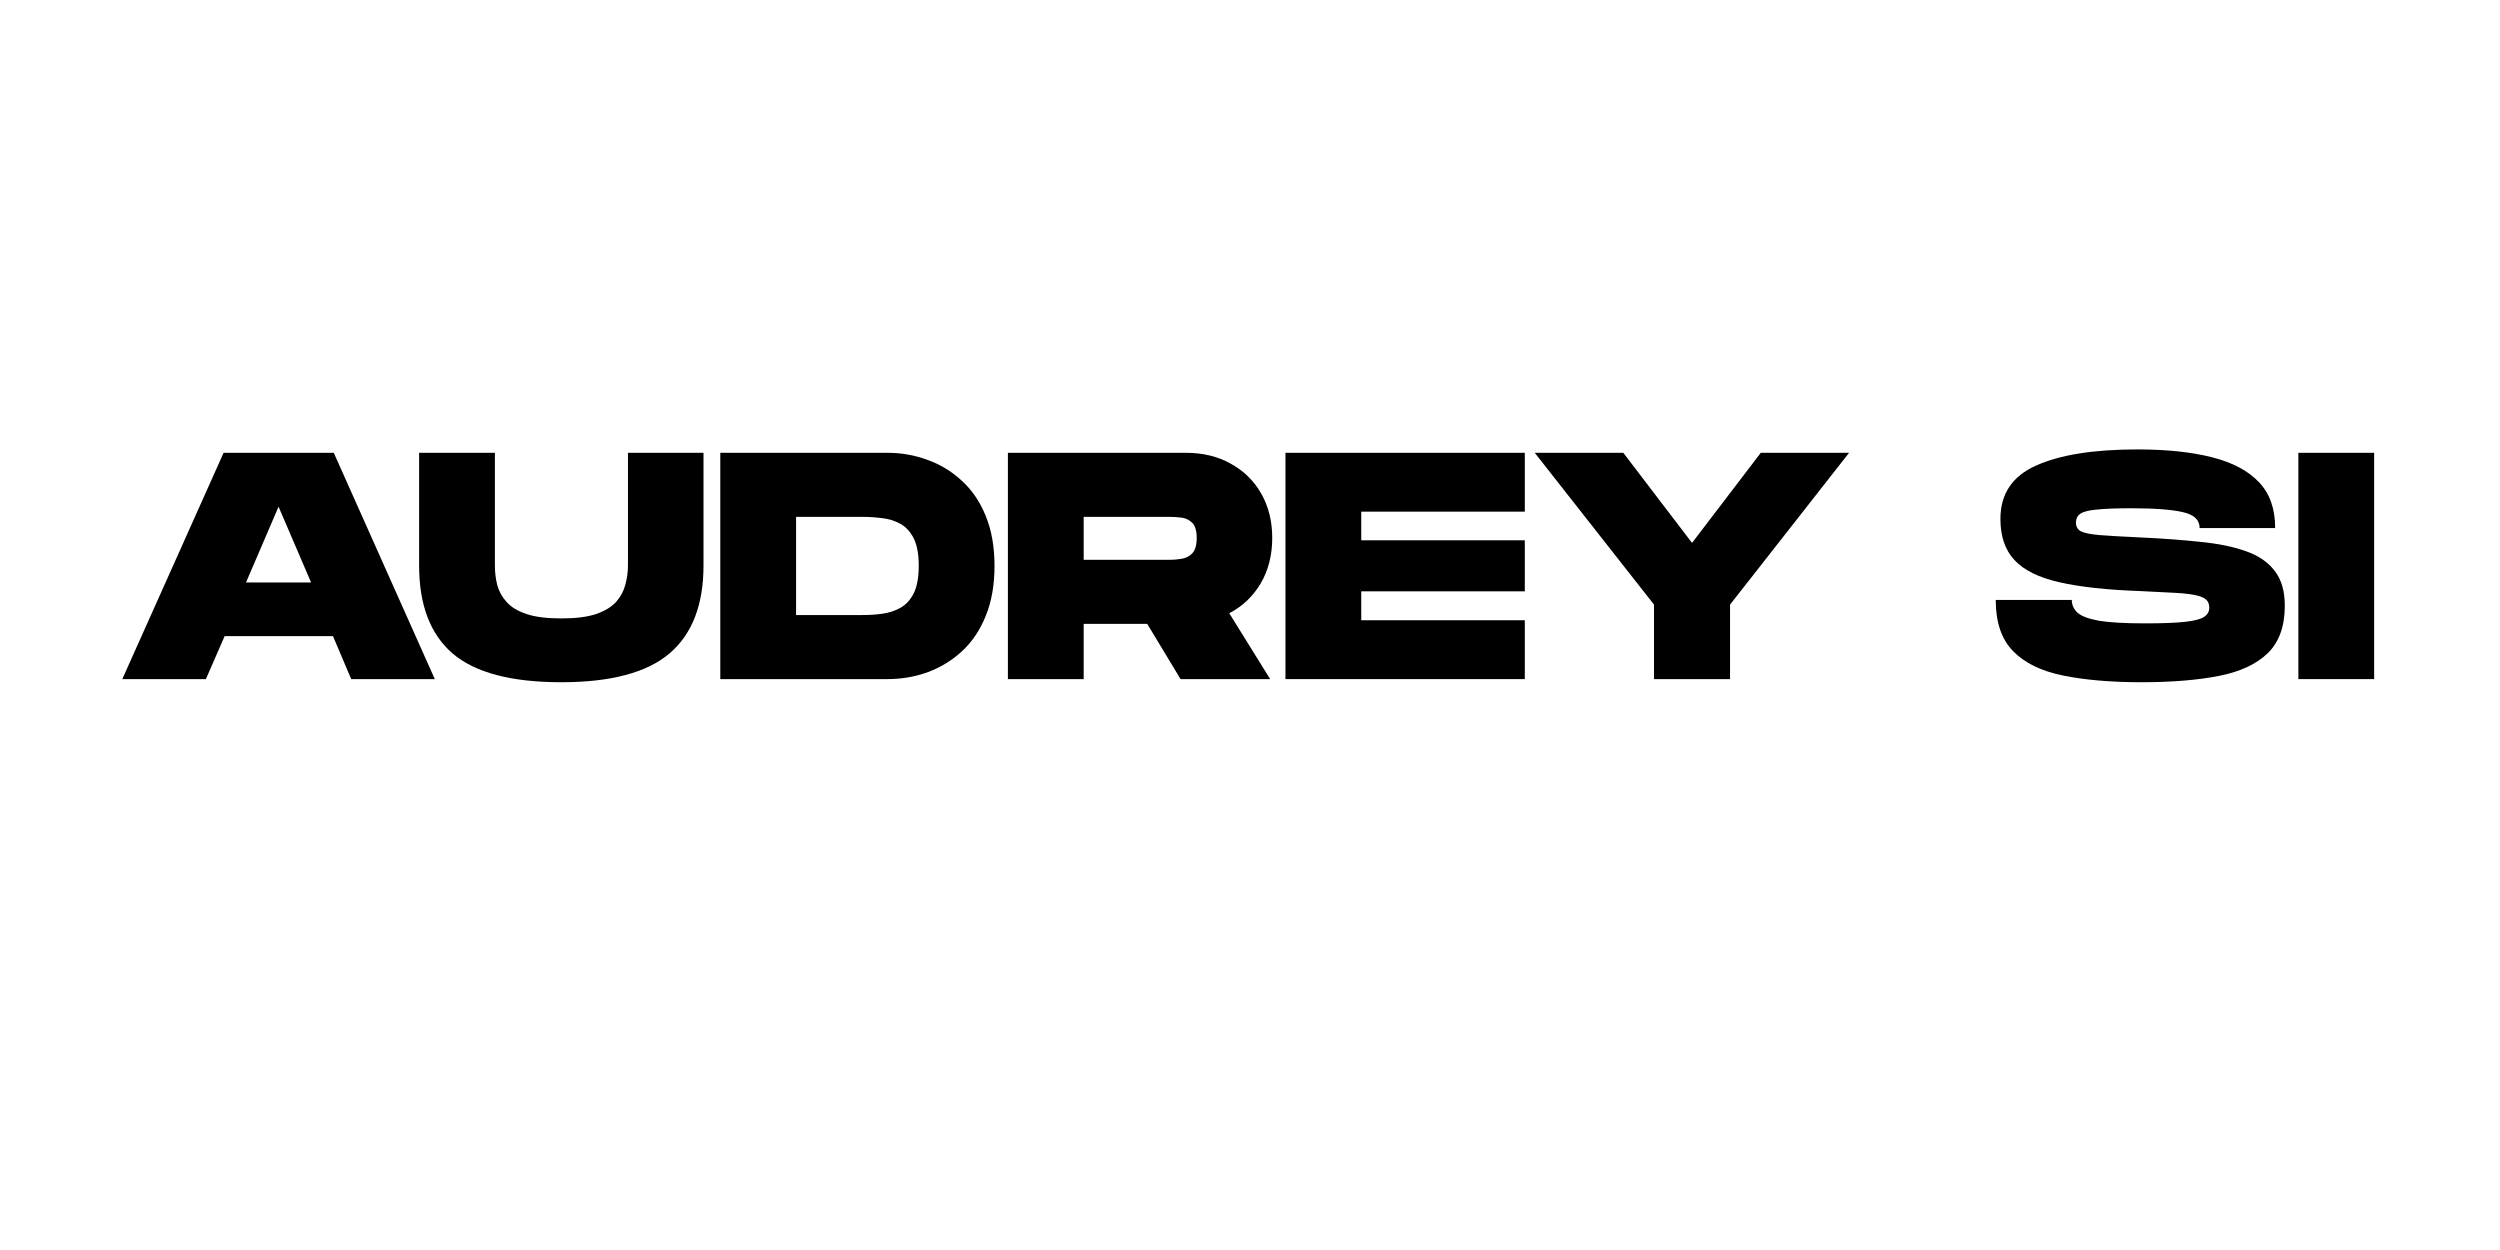 <svg xmlns="http://www.w3.org/2000/svg" xmlns:xlink="http://www.w3.org/1999/xlink" width="200" zoomAndPan="magnify" viewBox="0 0 150 75" height="100" preserveAspectRatio="xMidYMid meet" version="1.0"><defs><g/></defs><g fill="#000000" fill-opacity="1"><g transform="translate(7.01, 40.746)"><g><path d="M 0.328 0 L 6.406 -13.578 L 13.016 -13.578 L 19.078 0 L 14.062 0 L 12.969 -2.578 L 6.469 -2.578 L 5.344 0 Z M 7.75 -5.797 L 11.656 -5.797 L 9.703 -10.344 Z M 7.75 -5.797 "/></g></g></g><g fill="#000000" fill-opacity="1"><g transform="translate(24.616, 40.746)"><g><path d="M 9.062 0.188 C 6.07 0.188 3.898 -0.383 2.547 -1.531 C 1.203 -2.688 0.531 -4.445 0.531 -6.812 L 0.531 -13.578 L 5.078 -13.578 L 5.078 -6.812 C 5.078 -6.406 5.125 -6.016 5.219 -5.641 C 5.32 -5.266 5.508 -4.926 5.781 -4.625 C 6.051 -4.32 6.445 -4.082 6.969 -3.906 C 7.5 -3.727 8.195 -3.641 9.062 -3.641 C 9.926 -3.641 10.625 -3.727 11.156 -3.906 C 11.688 -4.094 12.086 -4.336 12.359 -4.641 C 12.629 -4.953 12.812 -5.297 12.906 -5.672 C 13.008 -6.047 13.062 -6.426 13.062 -6.812 L 13.062 -13.578 L 17.594 -13.578 L 17.594 -6.812 C 17.594 -4.457 16.914 -2.703 15.562 -1.547 C 14.207 -0.391 12.039 0.188 9.062 0.188 Z M 9.062 0.188 "/></g></g></g><g fill="#000000" fill-opacity="1"><g transform="translate(42.687, 40.746)"><g><path d="M 0.531 0 L 0.531 -13.578 L 10.562 -13.578 C 11.395 -13.578 12.191 -13.438 12.953 -13.156 C 13.723 -12.883 14.41 -12.469 15.016 -11.906 C 15.629 -11.352 16.109 -10.648 16.453 -9.797 C 16.805 -8.941 16.984 -7.941 16.984 -6.797 C 16.984 -5.641 16.805 -4.633 16.453 -3.781 C 16.109 -2.926 15.629 -2.219 15.016 -1.656 C 14.41 -1.102 13.723 -0.688 12.953 -0.406 C 12.191 -0.133 11.395 0 10.562 0 Z M 5.078 -3.844 L 9.062 -3.844 C 9.469 -3.844 9.863 -3.867 10.25 -3.922 C 10.645 -3.973 11.008 -4.094 11.344 -4.281 C 11.676 -4.469 11.941 -4.758 12.141 -5.156 C 12.336 -5.551 12.438 -6.098 12.438 -6.797 C 12.438 -7.492 12.336 -8.039 12.141 -8.438 C 11.941 -8.832 11.676 -9.125 11.344 -9.312 C 11.008 -9.5 10.645 -9.613 10.25 -9.656 C 9.863 -9.707 9.469 -9.734 9.062 -9.734 L 5.078 -9.734 Z M 5.078 -3.844 "/></g></g></g><g fill="#000000" fill-opacity="1"><g transform="translate(59.943, 40.746)"><g><path d="M 0.531 0 L 0.531 -13.578 L 11.203 -13.578 C 12.234 -13.578 13.133 -13.359 13.906 -12.922 C 14.688 -12.492 15.297 -11.895 15.734 -11.125 C 16.172 -10.352 16.391 -9.469 16.391 -8.469 C 16.391 -7.438 16.16 -6.531 15.703 -5.75 C 15.242 -4.969 14.613 -4.367 13.812 -3.953 L 16.266 0 L 10.891 0 L 8.891 -3.312 L 5.078 -3.312 L 5.078 0 Z M 5.078 -7.156 L 10.234 -7.156 C 10.461 -7.156 10.703 -7.176 10.953 -7.219 C 11.203 -7.258 11.414 -7.367 11.594 -7.547 C 11.77 -7.734 11.859 -8.039 11.859 -8.469 C 11.859 -8.895 11.77 -9.195 11.594 -9.375 C 11.414 -9.551 11.203 -9.656 10.953 -9.688 C 10.703 -9.719 10.461 -9.734 10.234 -9.734 L 5.078 -9.734 Z M 5.078 -7.156 "/></g></g></g><g fill="#000000" fill-opacity="1"><g transform="translate(76.597, 40.746)"><g><path d="M 0.531 0 L 0.531 -13.578 L 14.891 -13.578 L 14.891 -10.047 L 5.078 -10.047 L 5.078 -8.328 L 14.891 -8.328 L 14.891 -5.266 L 5.078 -5.266 L 5.078 -3.531 L 14.891 -3.531 L 14.891 0 Z M 0.531 0 "/></g></g></g><g fill="#000000" fill-opacity="1"><g transform="translate(91.756, 40.746)"><g><path d="M 7.484 0 L 7.484 -4.469 L 0.328 -13.578 L 5.641 -13.578 L 9.766 -8.172 L 13.891 -13.578 L 19.188 -13.578 L 12.047 -4.469 L 12.047 0 Z M 7.484 0 "/></g></g></g><g fill="#000000" fill-opacity="1"><g transform="translate(111.303, 40.746)"><g/></g></g><g fill="#000000" fill-opacity="1"><g transform="translate(119.416, 40.746)"><g><path d="M 9.078 0.188 C 7.234 0.188 5.656 0.051 4.344 -0.219 C 3.039 -0.488 2.047 -0.977 1.359 -1.688 C 0.672 -2.395 0.328 -3.414 0.328 -4.75 L 4.891 -4.75 C 4.891 -4.457 5.004 -4.203 5.234 -3.984 C 5.473 -3.773 5.906 -3.613 6.531 -3.5 C 7.164 -3.395 8.082 -3.344 9.281 -3.344 C 10.352 -3.344 11.16 -3.375 11.703 -3.438 C 12.254 -3.5 12.629 -3.598 12.828 -3.734 C 13.035 -3.867 13.141 -4.051 13.141 -4.281 C 13.141 -4.477 13.086 -4.629 12.984 -4.734 C 12.891 -4.848 12.695 -4.941 12.406 -5.016 C 12.113 -5.086 11.695 -5.141 11.156 -5.172 C 10.613 -5.203 9.895 -5.238 9 -5.281 C 6.988 -5.352 5.367 -5.531 4.141 -5.812 C 2.91 -6.094 2.016 -6.535 1.453 -7.141 C 0.891 -7.742 0.609 -8.566 0.609 -9.609 C 0.609 -11.109 1.32 -12.176 2.75 -12.812 C 4.176 -13.457 6.203 -13.781 8.828 -13.781 C 10.578 -13.781 12.066 -13.625 13.297 -13.312 C 14.535 -13 15.477 -12.5 16.125 -11.812 C 16.77 -11.133 17.094 -10.219 17.094 -9.062 L 12.562 -9.062 C 12.562 -9.551 12.227 -9.867 11.562 -10.016 C 10.906 -10.172 9.863 -10.25 8.438 -10.25 C 7.551 -10.25 6.867 -10.223 6.391 -10.172 C 5.91 -10.129 5.582 -10.047 5.406 -9.922 C 5.227 -9.797 5.141 -9.617 5.141 -9.391 C 5.141 -9.16 5.234 -8.988 5.422 -8.875 C 5.617 -8.77 5.992 -8.691 6.547 -8.641 C 7.098 -8.598 7.914 -8.551 9 -8.5 C 10.344 -8.438 11.547 -8.348 12.609 -8.234 C 13.68 -8.129 14.594 -7.941 15.344 -7.672 C 16.094 -7.41 16.664 -7.02 17.062 -6.5 C 17.469 -5.977 17.672 -5.281 17.672 -4.406 C 17.672 -3.164 17.328 -2.211 16.641 -1.547 C 15.961 -0.891 14.984 -0.438 13.703 -0.188 C 12.422 0.062 10.879 0.188 9.078 0.188 Z M 9.078 0.188 "/></g></g></g><g fill="#000000" fill-opacity="1"><g transform="translate(137.371, 40.746)"><g><path d="M 0.531 0 L 0.531 -13.578 L 5.078 -13.578 L 5.078 0 Z M 0.531 0 "/></g></g></g></svg>